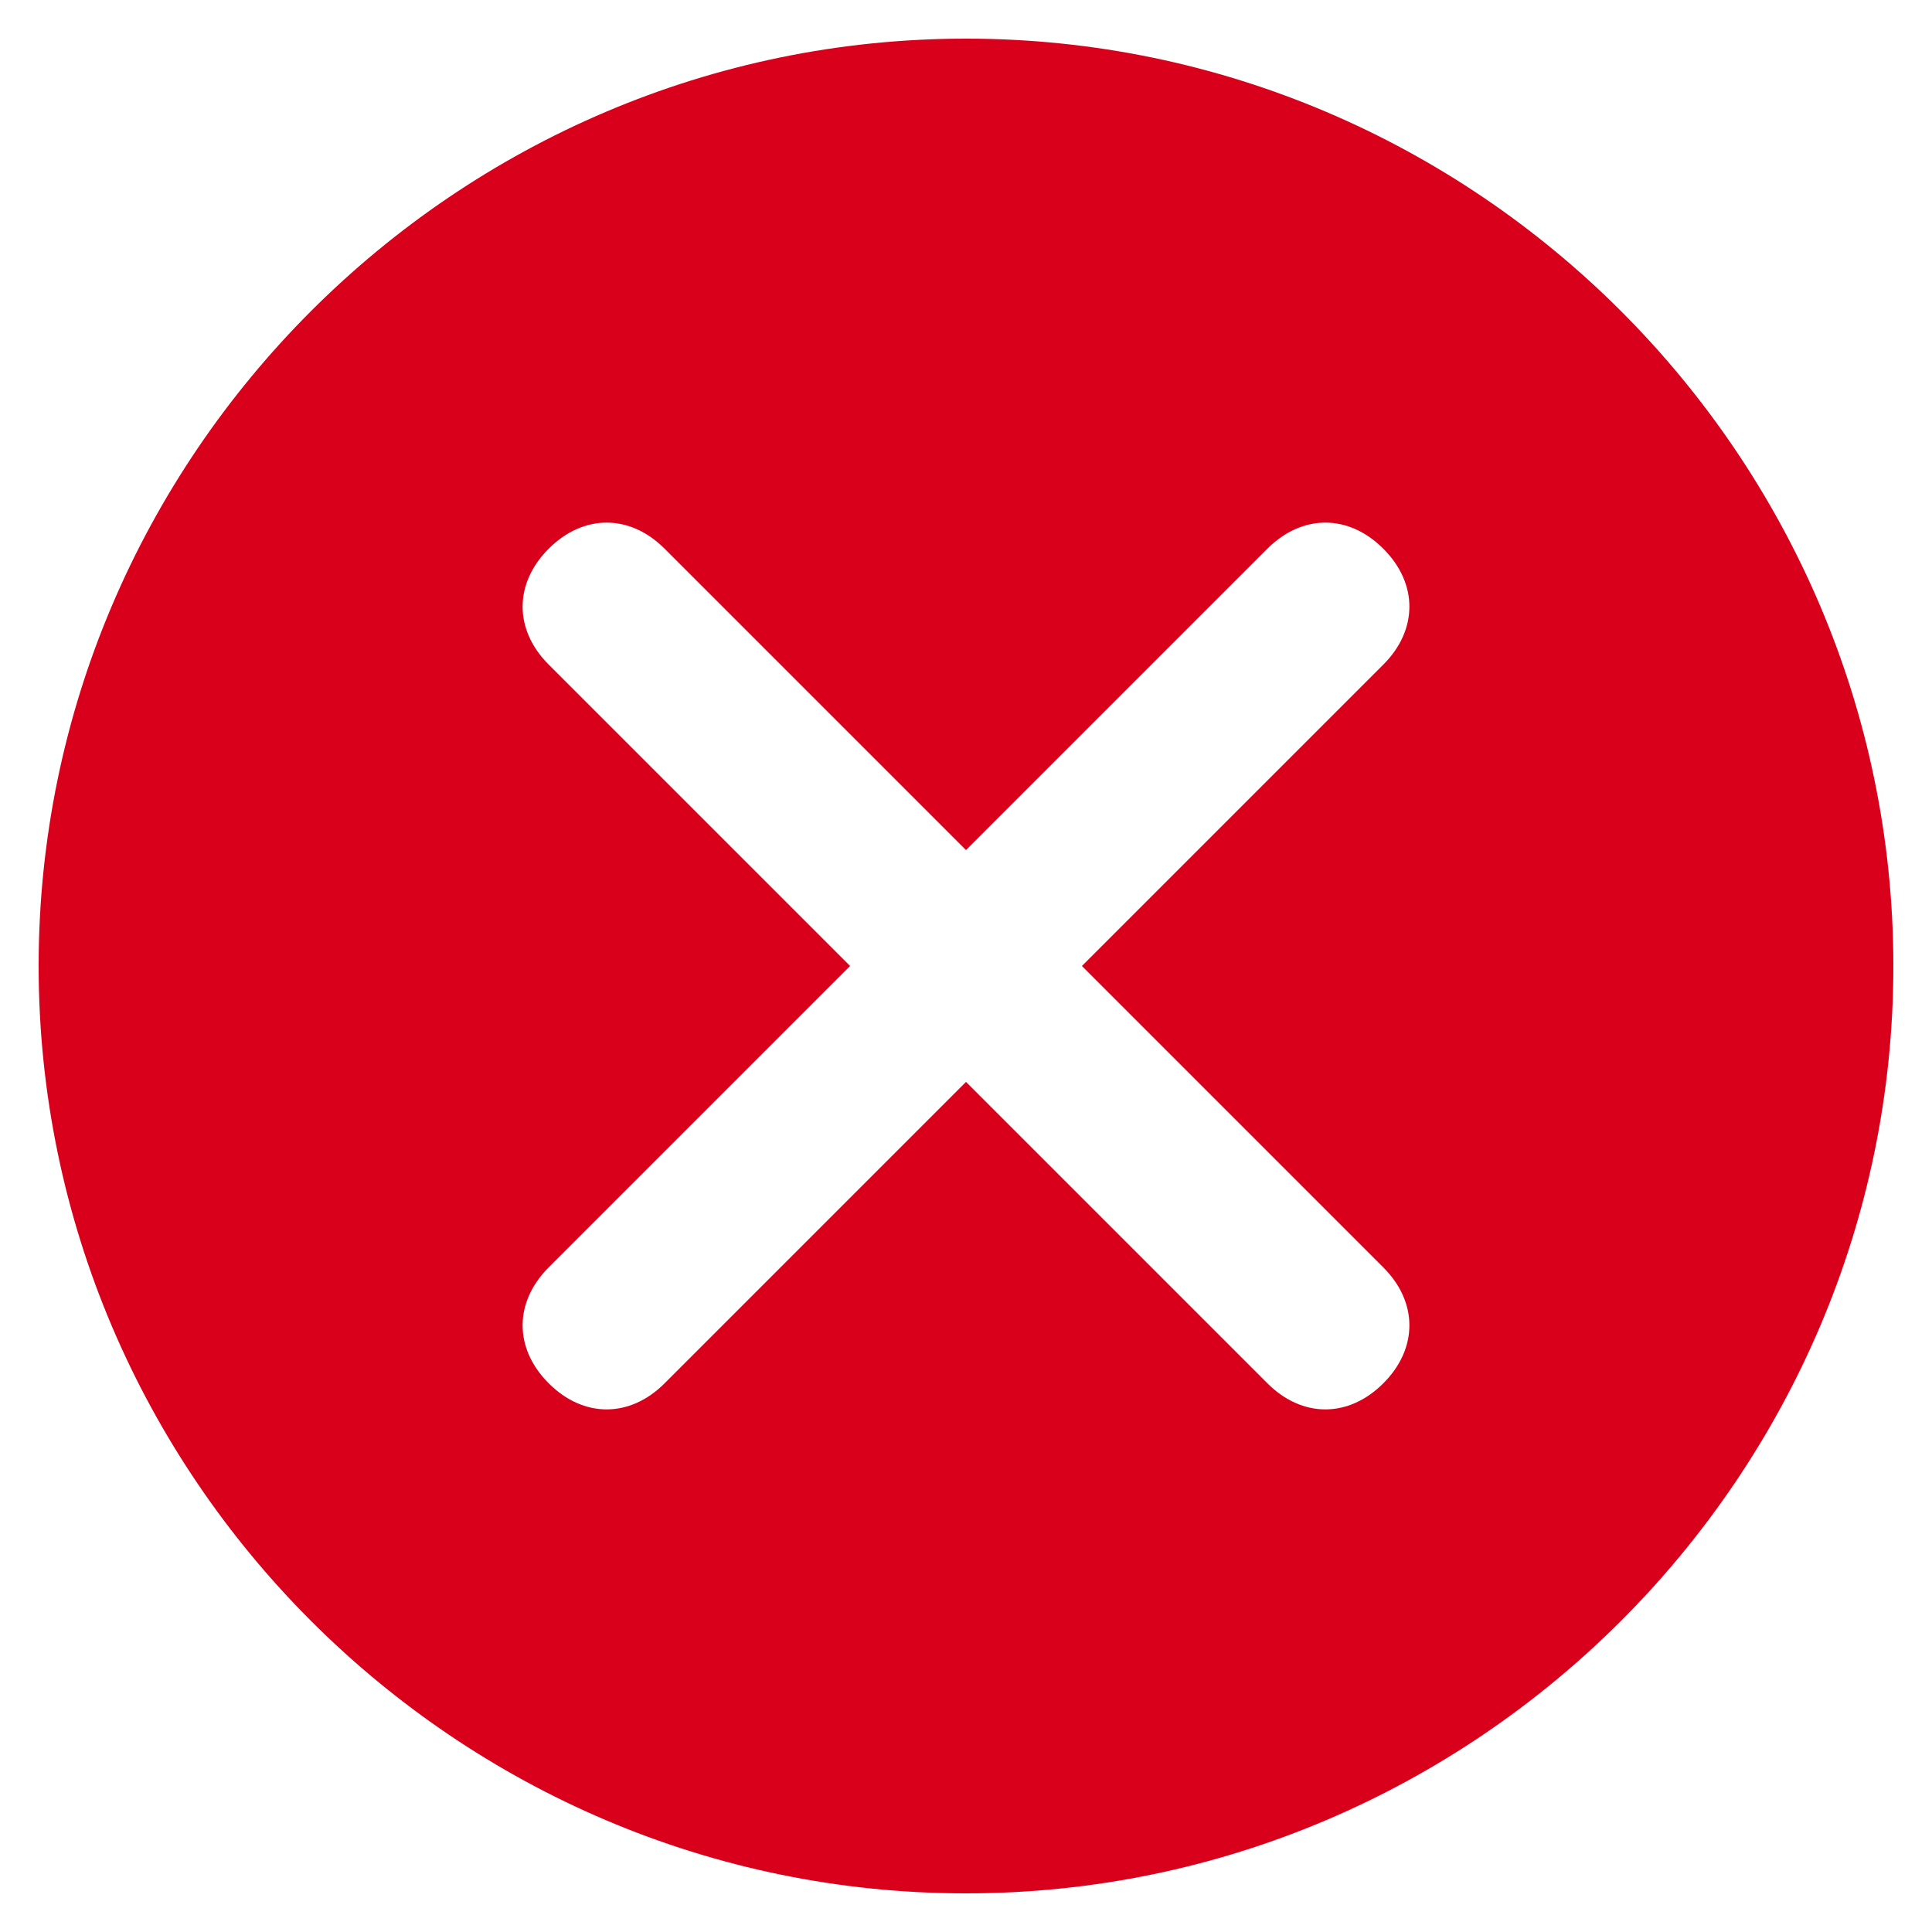 ﻿<?xml version="1.0" encoding="utf-8"?>
<svg version="1.1" xmlns:xlink="http://www.w3.org/1999/xlink" width="20px" height="20px" xmlns="http://www.w3.org/2000/svg">
  <g transform="matrix(1 0 0 1 -3753 -1741 )">
    <path d="M 19.6 10  C 19.6 4.72  15.28 0.4  10 0.4  C 4.72 0.4  0.4 4.72  0.4 10  C 0.4 15.28  4.72 19.6  10 19.6  C 15.28 19.6  19.6 15.28  19.6 10  Z M 11.2 10  L 14.32 13.12  C 14.68 13.48  14.68 13.96  14.32 14.32  C 13.96 14.68  13.48 14.68  13.12 14.32  L 10 11.2  L 6.88 14.32  C 6.52 14.68  6.04 14.68  5.68 14.32  C 5.32 13.96  5.32 13.48  5.68 13.12  L 8.8 10  L 5.68 6.88  C 5.32 6.52  5.32 6.04  5.68 5.68  C 6.04 5.32  6.52 5.32  6.88 5.68  L 10 8.8  L 13.12 5.68  C 13.48 5.32  13.96 5.32  14.32 5.68  C 14.68 6.04  14.68 6.52  14.32 6.88  L 11.2 10  Z " fill-rule="nonzero" fill="#d9001b" stroke="none" transform="matrix(1 0 0 1 3753 1741 )" />
  </g>
</svg>